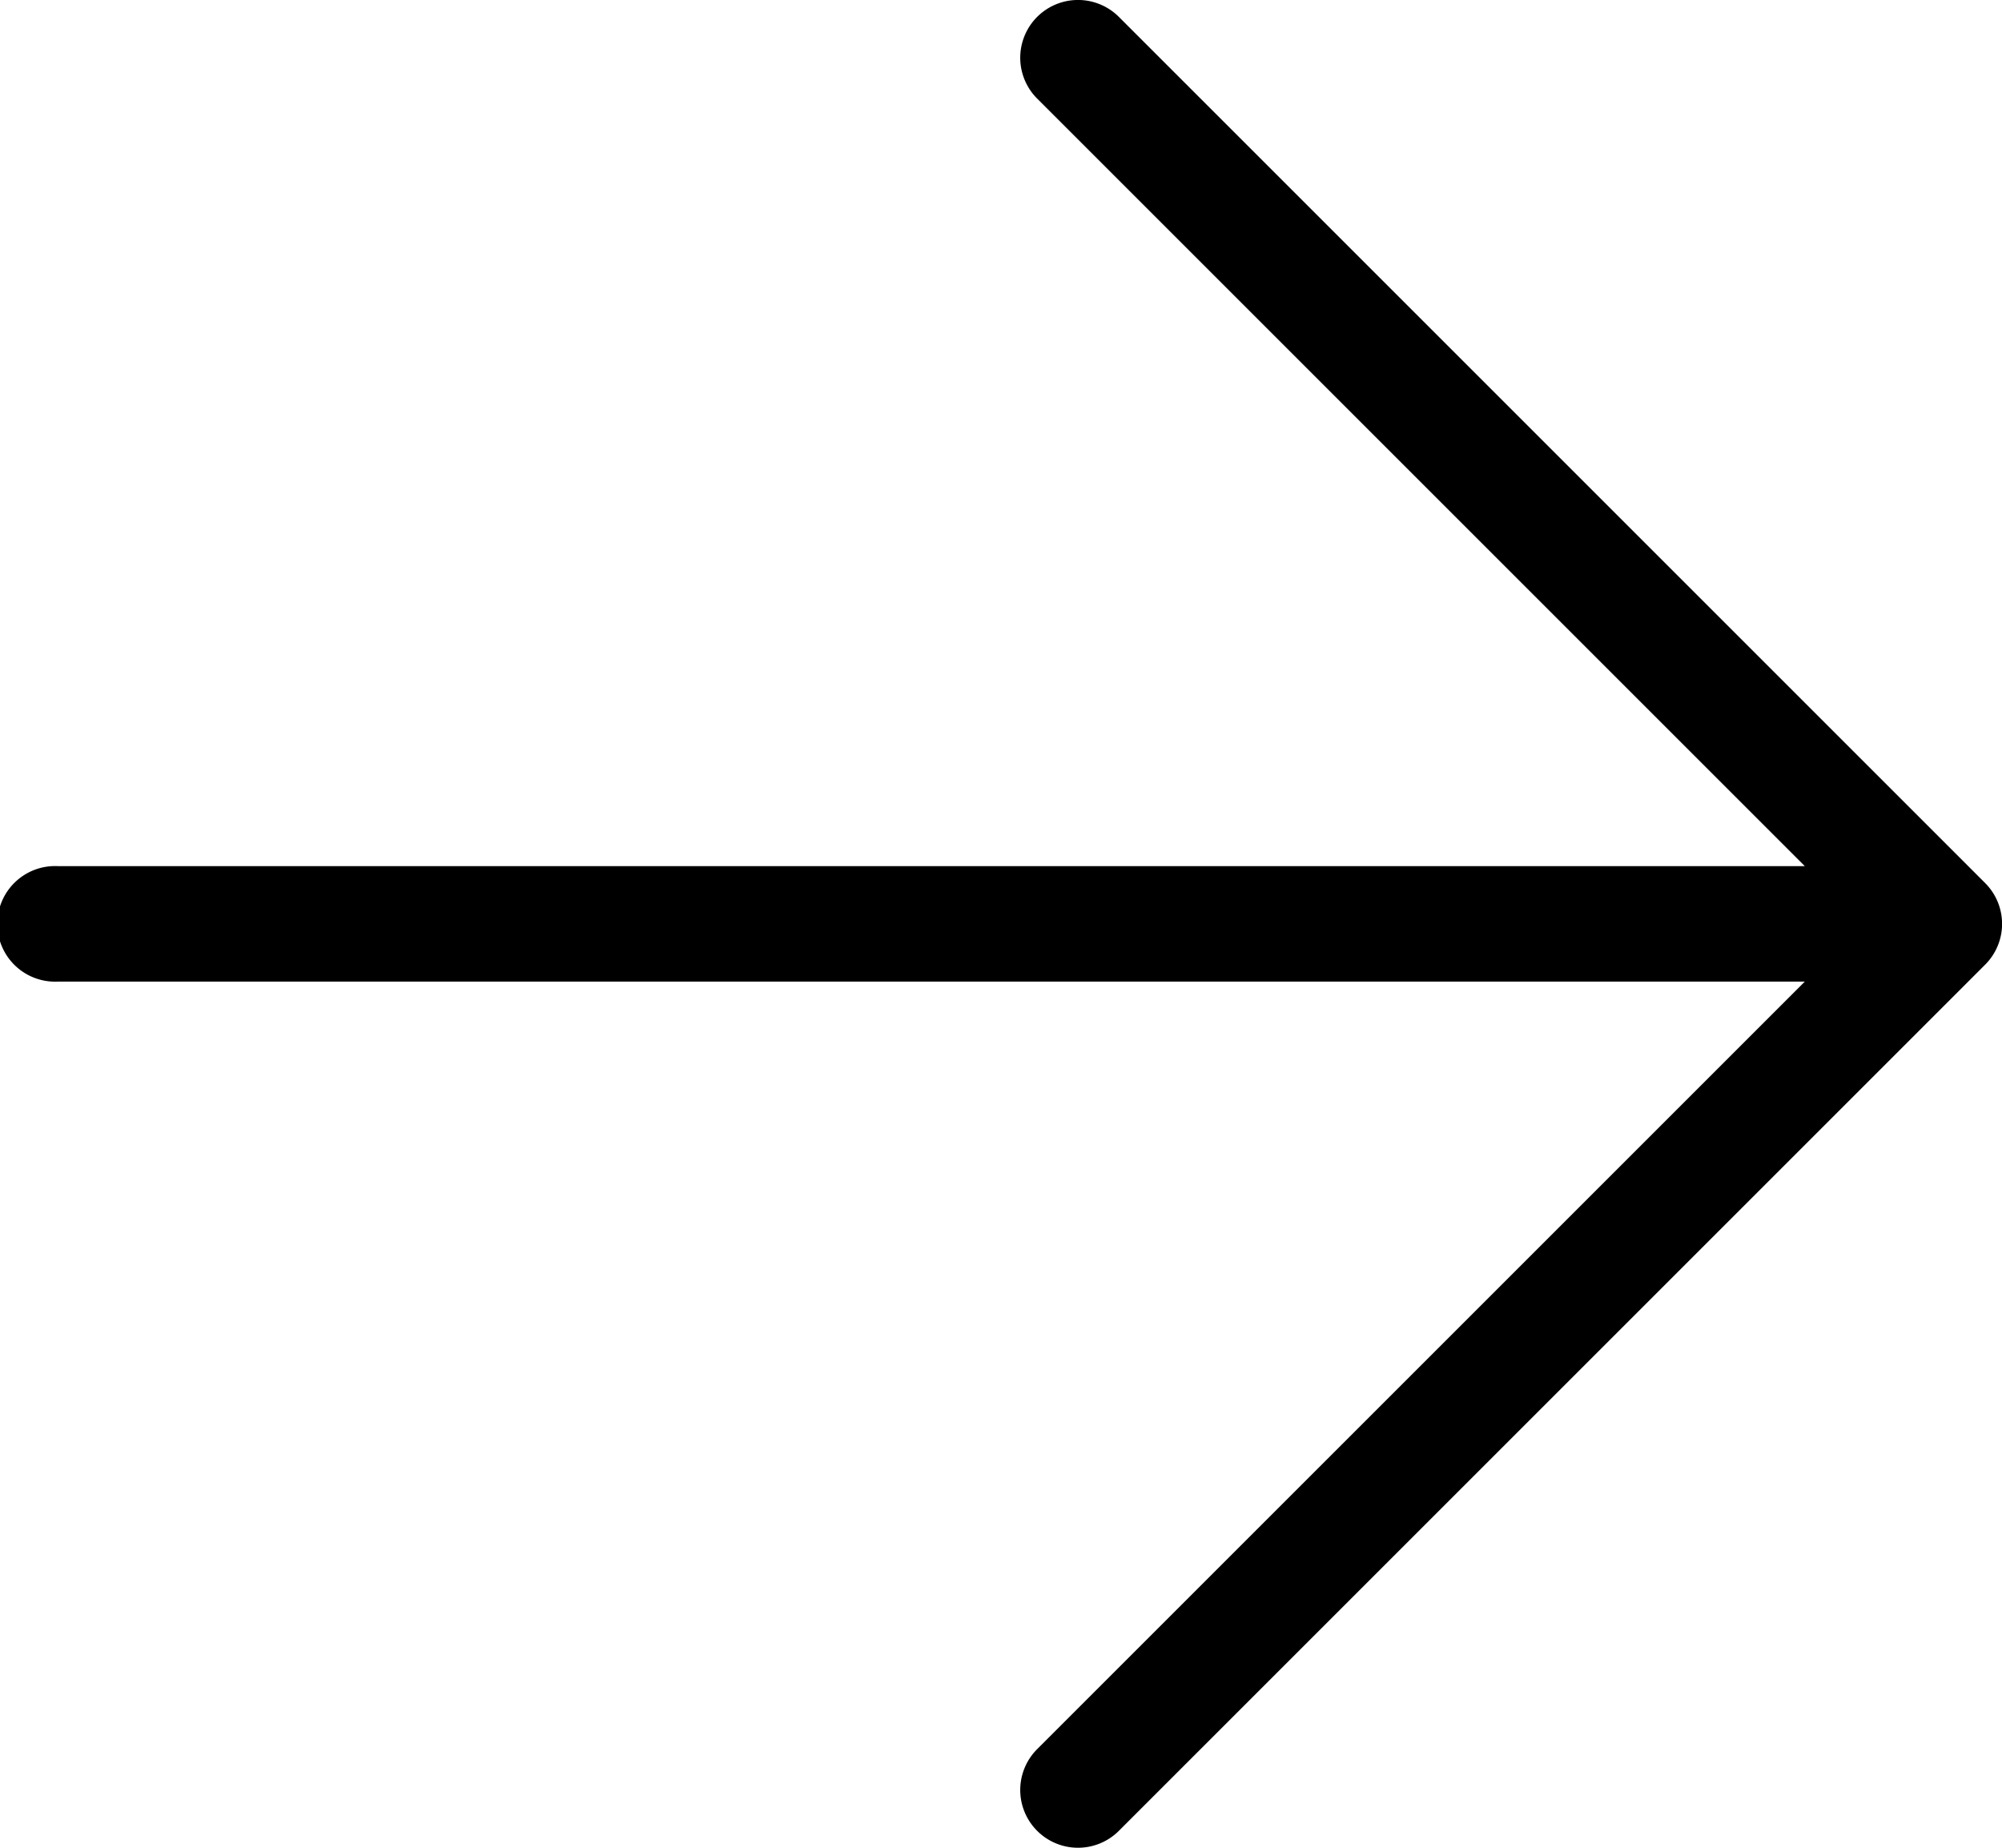 <svg xmlns="http://www.w3.org/2000/svg" width="16" height="14.769" viewBox="0 0 16 14.769"><path d="M20.865,92.391l-6.923-6.923a.461.461,0,0,0-.653.653l6.135,6.135H5.462a.462.462,0,1,0,0,.923H19.424l-6.135,6.135a.461.461,0,1,0,.653.653l6.923-6.923A.461.461,0,0,0,20.865,92.391Z" transform="translate(-5 -85.333)"/></svg>